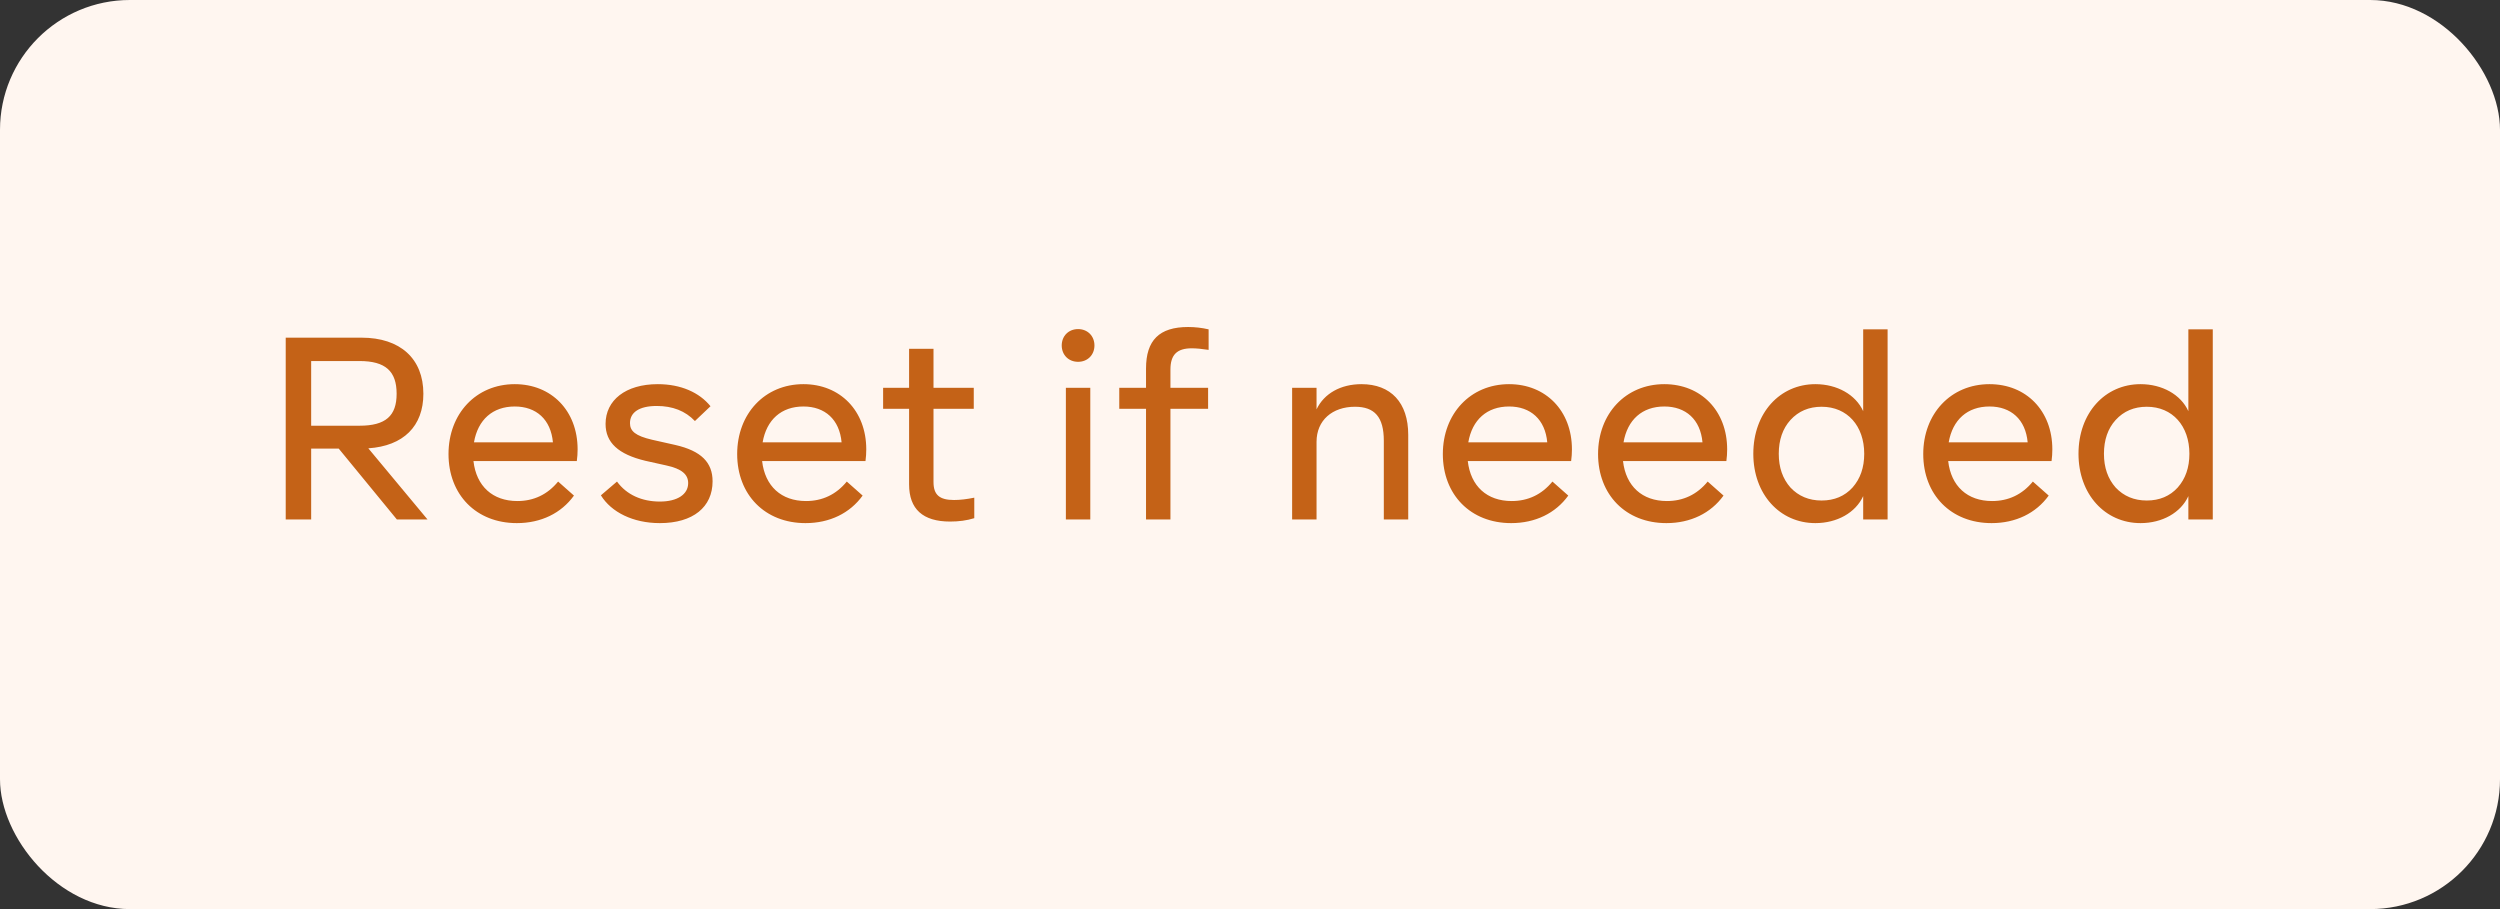<svg width="154" height="56" viewBox="0 0 154 56" fill="none" xmlns="http://www.w3.org/2000/svg">
<rect x="0" y="0" width="154" height="56" fill="#333333" stroke="none"/>
<rect width="154" height="56" rx="8" fill="#FFF6F0"/>
<path d="M24.448 32L20.864 27.632H19.168V32H17.6V20.8H22.272C24.656 20.8 26.08 22.096 26.08 24.256C26.08 26.256 24.848 27.472 22.688 27.616L26.336 32H24.448ZM19.168 22.24V26.224H22.144C23.76 26.224 24.432 25.616 24.432 24.256C24.432 22.864 23.744 22.24 22.144 22.24H19.168ZM35.532 28.4H29.165C29.34 29.952 30.349 30.864 31.869 30.864C32.877 30.864 33.724 30.464 34.38 29.664L35.356 30.528C34.572 31.616 33.325 32.224 31.837 32.224C29.34 32.224 27.628 30.48 27.628 27.968C27.628 25.488 29.325 23.664 31.709 23.664C33.965 23.664 35.581 25.296 35.581 27.68C35.581 27.92 35.565 28.16 35.532 28.4ZM29.197 27.248H34.06C33.932 25.84 33.036 25.04 31.709 25.04C30.349 25.04 29.436 25.856 29.197 27.248ZM37.015 30.512L38.007 29.664C38.599 30.48 39.543 30.896 40.647 30.896C41.735 30.896 42.391 30.448 42.391 29.76C42.391 29.232 42.007 28.88 41.047 28.672L39.751 28.384C38.087 27.984 37.303 27.264 37.303 26.112C37.303 24.656 38.535 23.664 40.519 23.664C41.943 23.664 43.079 24.176 43.767 25.024L42.807 25.936C42.215 25.312 41.431 25.008 40.455 25.008C39.367 25.008 38.807 25.408 38.807 26.064C38.807 26.56 39.143 26.848 40.167 27.088L41.591 27.408C43.207 27.776 43.895 28.496 43.895 29.648C43.895 31.232 42.695 32.224 40.647 32.224C38.999 32.224 37.655 31.552 37.015 30.512ZM53.314 28.4H46.946C47.122 29.952 48.13 30.864 49.65 30.864C50.658 30.864 51.506 30.464 52.162 29.664L53.138 30.528C52.354 31.616 51.106 32.224 49.618 32.224C47.122 32.224 45.41 30.48 45.41 27.968C45.41 25.488 47.106 23.664 49.49 23.664C51.746 23.664 53.362 25.296 53.362 27.68C53.362 27.92 53.346 28.16 53.314 28.4ZM46.978 27.248H51.842C51.714 25.84 50.818 25.04 49.49 25.04C48.13 25.04 47.218 25.856 46.978 27.248ZM56 29.84V25.184H54.4V23.888H56V21.488H57.504V23.888H59.984V25.184H57.504V29.696C57.504 30.48 57.872 30.8 58.768 30.8C59.136 30.8 59.552 30.752 60.016 30.656V31.92C59.552 32.064 59.056 32.128 58.528 32.128C56.848 32.128 56 31.36 56 29.84ZM65.402 21.28C65.402 20.704 65.818 20.272 66.41 20.272C67.002 20.272 67.418 20.704 67.418 21.28C67.418 21.856 67.002 22.288 66.41 22.288C65.818 22.288 65.402 21.856 65.402 21.28ZM65.658 32V23.888H67.162V32H65.658ZM70.595 32V25.184H68.947V23.888H70.595V22.704C70.595 20.96 71.411 20.144 73.187 20.144C73.619 20.144 74.035 20.192 74.451 20.288V21.552C74.035 21.488 73.683 21.456 73.411 21.456C72.499 21.456 72.099 21.856 72.099 22.768V23.888H74.419V25.184H72.099V32H70.595ZM86.747 26.784V32H85.243V27.152C85.243 25.696 84.683 25.056 83.467 25.056C82.075 25.056 81.099 25.888 81.099 27.216V32H79.595V23.888H81.099V25.216C81.563 24.24 82.587 23.664 83.867 23.664C85.675 23.664 86.747 24.8 86.747 26.784ZM96.782 28.4H90.415C90.591 29.952 91.599 30.864 93.118 30.864C94.126 30.864 94.975 30.464 95.63 29.664L96.606 30.528C95.823 31.616 94.575 32.224 93.087 32.224C90.591 32.224 88.879 30.48 88.879 27.968C88.879 25.488 90.575 23.664 92.959 23.664C95.215 23.664 96.831 25.296 96.831 27.68C96.831 27.92 96.814 28.16 96.782 28.4ZM90.447 27.248H95.311C95.183 25.84 94.287 25.04 92.959 25.04C91.599 25.04 90.686 25.856 90.447 27.248ZM106.345 28.4H99.977C100.153 29.952 101.161 30.864 102.681 30.864C103.689 30.864 104.537 30.464 105.193 29.664L106.169 30.528C105.385 31.616 104.137 32.224 102.649 32.224C100.153 32.224 98.441 30.48 98.441 27.968C98.441 25.488 100.137 23.664 102.521 23.664C104.777 23.664 106.393 25.296 106.393 27.68C106.393 27.92 106.377 28.16 106.345 28.4ZM100.009 27.248H104.873C104.745 25.84 103.849 25.04 102.521 25.04C101.161 25.04 100.249 25.856 100.009 27.248ZM114.772 20.288H116.276V32H114.772V30.56C114.308 31.584 113.156 32.224 111.828 32.224C109.636 32.224 108.004 30.448 108.004 27.952C108.004 25.44 109.636 23.664 111.828 23.664C113.156 23.664 114.308 24.304 114.772 25.328V20.288ZM114.836 27.952C114.836 26.24 113.796 25.056 112.212 25.056C111.428 25.056 110.788 25.328 110.292 25.872C109.812 26.4 109.572 27.104 109.572 27.952C109.572 28.8 109.812 29.488 110.292 30.032C110.788 30.56 111.428 30.832 112.212 30.832C112.996 30.832 113.636 30.56 114.116 30.032C114.596 29.488 114.836 28.8 114.836 27.952ZM126.376 28.4H120.008C120.184 29.952 121.192 30.864 122.712 30.864C123.72 30.864 124.568 30.464 125.224 29.664L126.2 30.528C125.416 31.616 124.168 32.224 122.68 32.224C120.184 32.224 118.472 30.48 118.472 27.968C118.472 25.488 120.168 23.664 122.552 23.664C124.808 23.664 126.424 25.296 126.424 27.68C126.424 27.92 126.408 28.16 126.376 28.4ZM120.04 27.248H124.904C124.776 25.84 123.88 25.04 122.552 25.04C121.192 25.04 120.28 25.856 120.04 27.248ZM134.803 20.288H136.307V32H134.803V30.56C134.339 31.584 133.187 32.224 131.859 32.224C129.667 32.224 128.035 30.448 128.035 27.952C128.035 25.44 129.667 23.664 131.859 23.664C133.187 23.664 134.339 24.304 134.803 25.328V20.288ZM134.867 27.952C134.867 26.24 133.827 25.056 132.243 25.056C131.459 25.056 130.819 25.328 130.323 25.872C129.843 26.4 129.603 27.104 129.603 27.952C129.603 28.8 129.843 29.488 130.323 30.032C130.819 30.56 131.459 30.832 132.243 30.832C133.027 30.832 133.667 30.56 134.147 30.032C134.627 29.488 134.867 28.8 134.867 27.952Z" fill="#C46217"/>
</svg>
